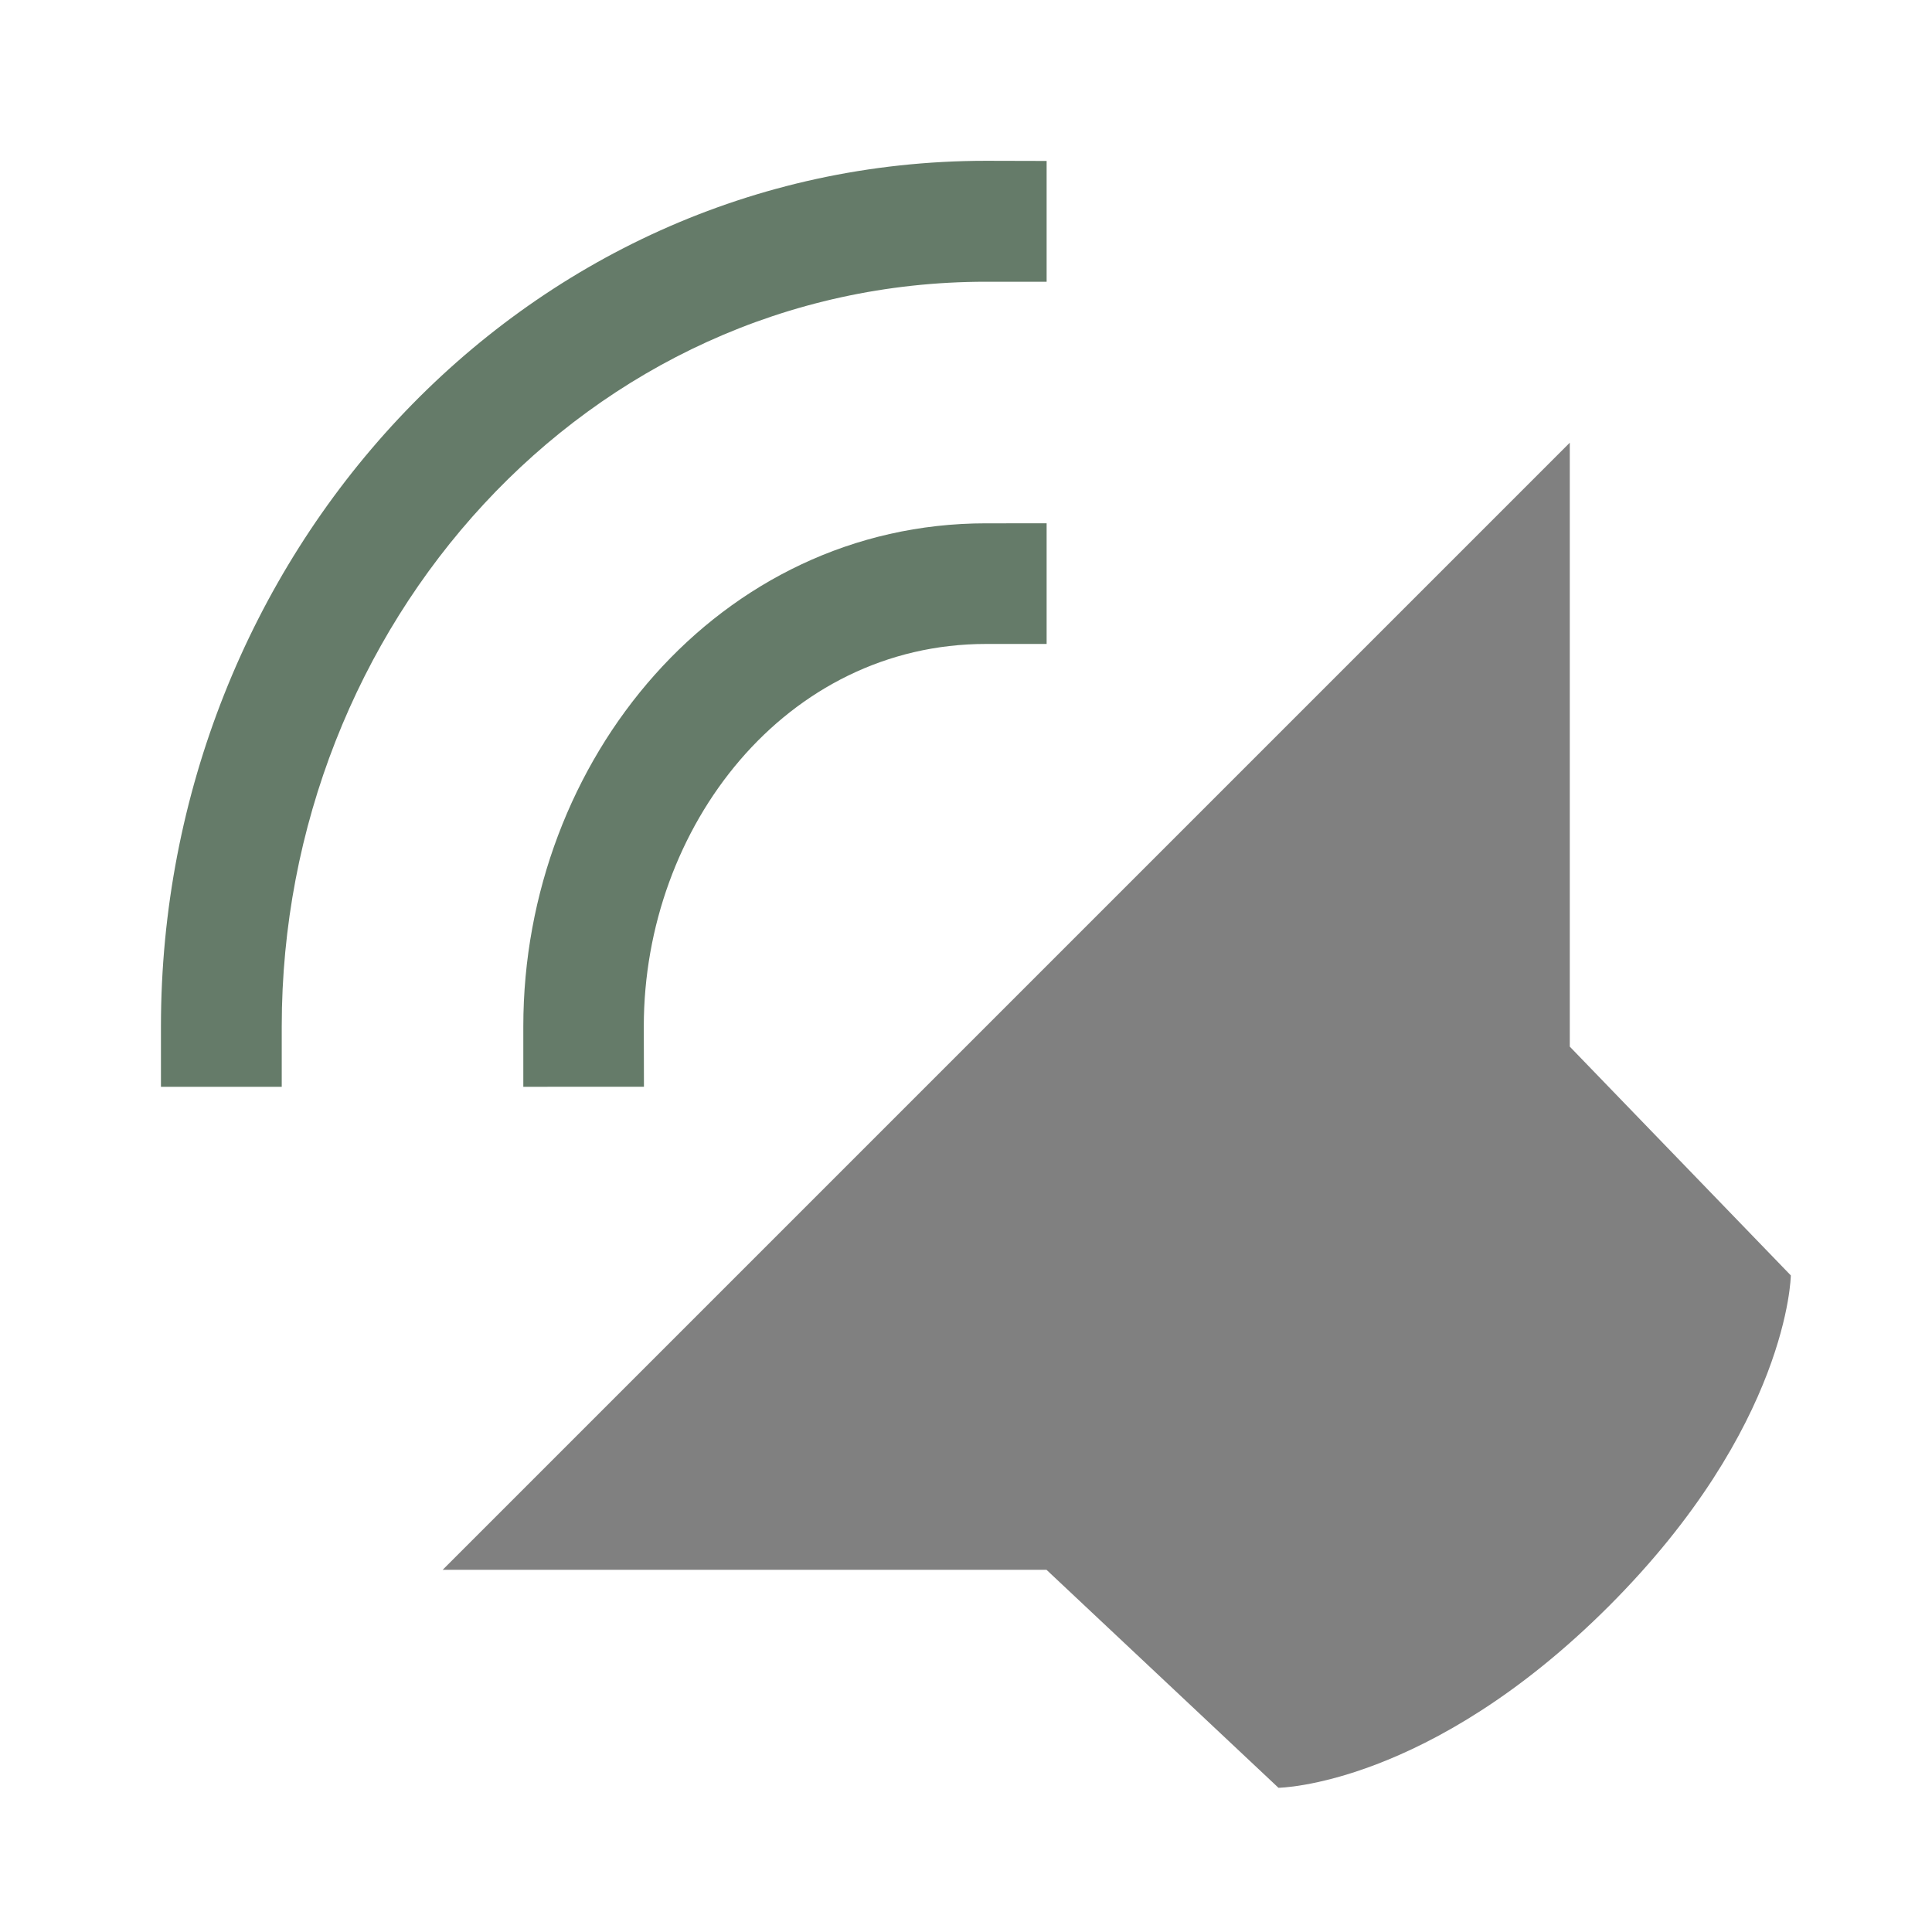 <svg width="48" height="48" viewBox="0 0 12.7 12.7" xmlns="http://www.w3.org/2000/svg"><path style="fill:gray;stroke-width:.265" d="M10.319 287.21v3.97l1.453 1.504s-.013.99-1.196 2.174c-1.184 1.183-2.172 1.194-2.172 1.194l-1.525-1.433H2.91z" transform="translate(0 -284.3)"/><path overflow="visible" font-weight="400" style="color:#000;font-weight:400;line-height:normal;font-family:sans-serif;font-variant-ligatures:normal;font-variant-position:normal;font-variant-caps:normal;font-variant-numeric:normal;font-variant-alternates:normal;font-feature-settings:normal;text-indent:0;text-align:start;text-decoration:none;text-decoration-line:none;text-decoration-style:solid;text-decoration-color:#000;text-transform:none;text-orientation:mixed;white-space:normal;shape-padding:0;overflow:visible;isolation:auto;mix-blend-mode:normal;fill:#657B69;stroke-width:.265;fill-opacity:1" d="M6.88 287.74v.793h-.398c-1.315 0-2.25 1.199-2.25 2.514l.001.397H3.44v-.397c0-1.753 1.289-3.307 3.042-3.307z" transform="translate(0 -284.3)"/><path overflow="visible" font-weight="400" style="color:#000;font-weight:400;line-height:normal;font-family:sans-serif;font-variant-ligatures:normal;font-variant-position:normal;font-variant-caps:normal;font-variant-numeric:normal;font-variant-alternates:normal;font-feature-settings:normal;text-indent:0;text-align:start;text-decoration:none;text-decoration-line:none;text-decoration-style:solid;text-decoration-color:#000;text-transform:none;text-orientation:mixed;white-space:normal;shape-padding:0;overflow:visible;isolation:auto;mix-blend-mode:normal;fill:#657B69;stroke-width:.265;fill-opacity:1" d="M6.88 285.358v.794h-.398c-2.63 0-4.63 2.265-4.63 4.895v.397h-.794v-.397c0-3.068 2.356-5.689 5.424-5.69z" transform="translate(0 -284.3)"/></svg>